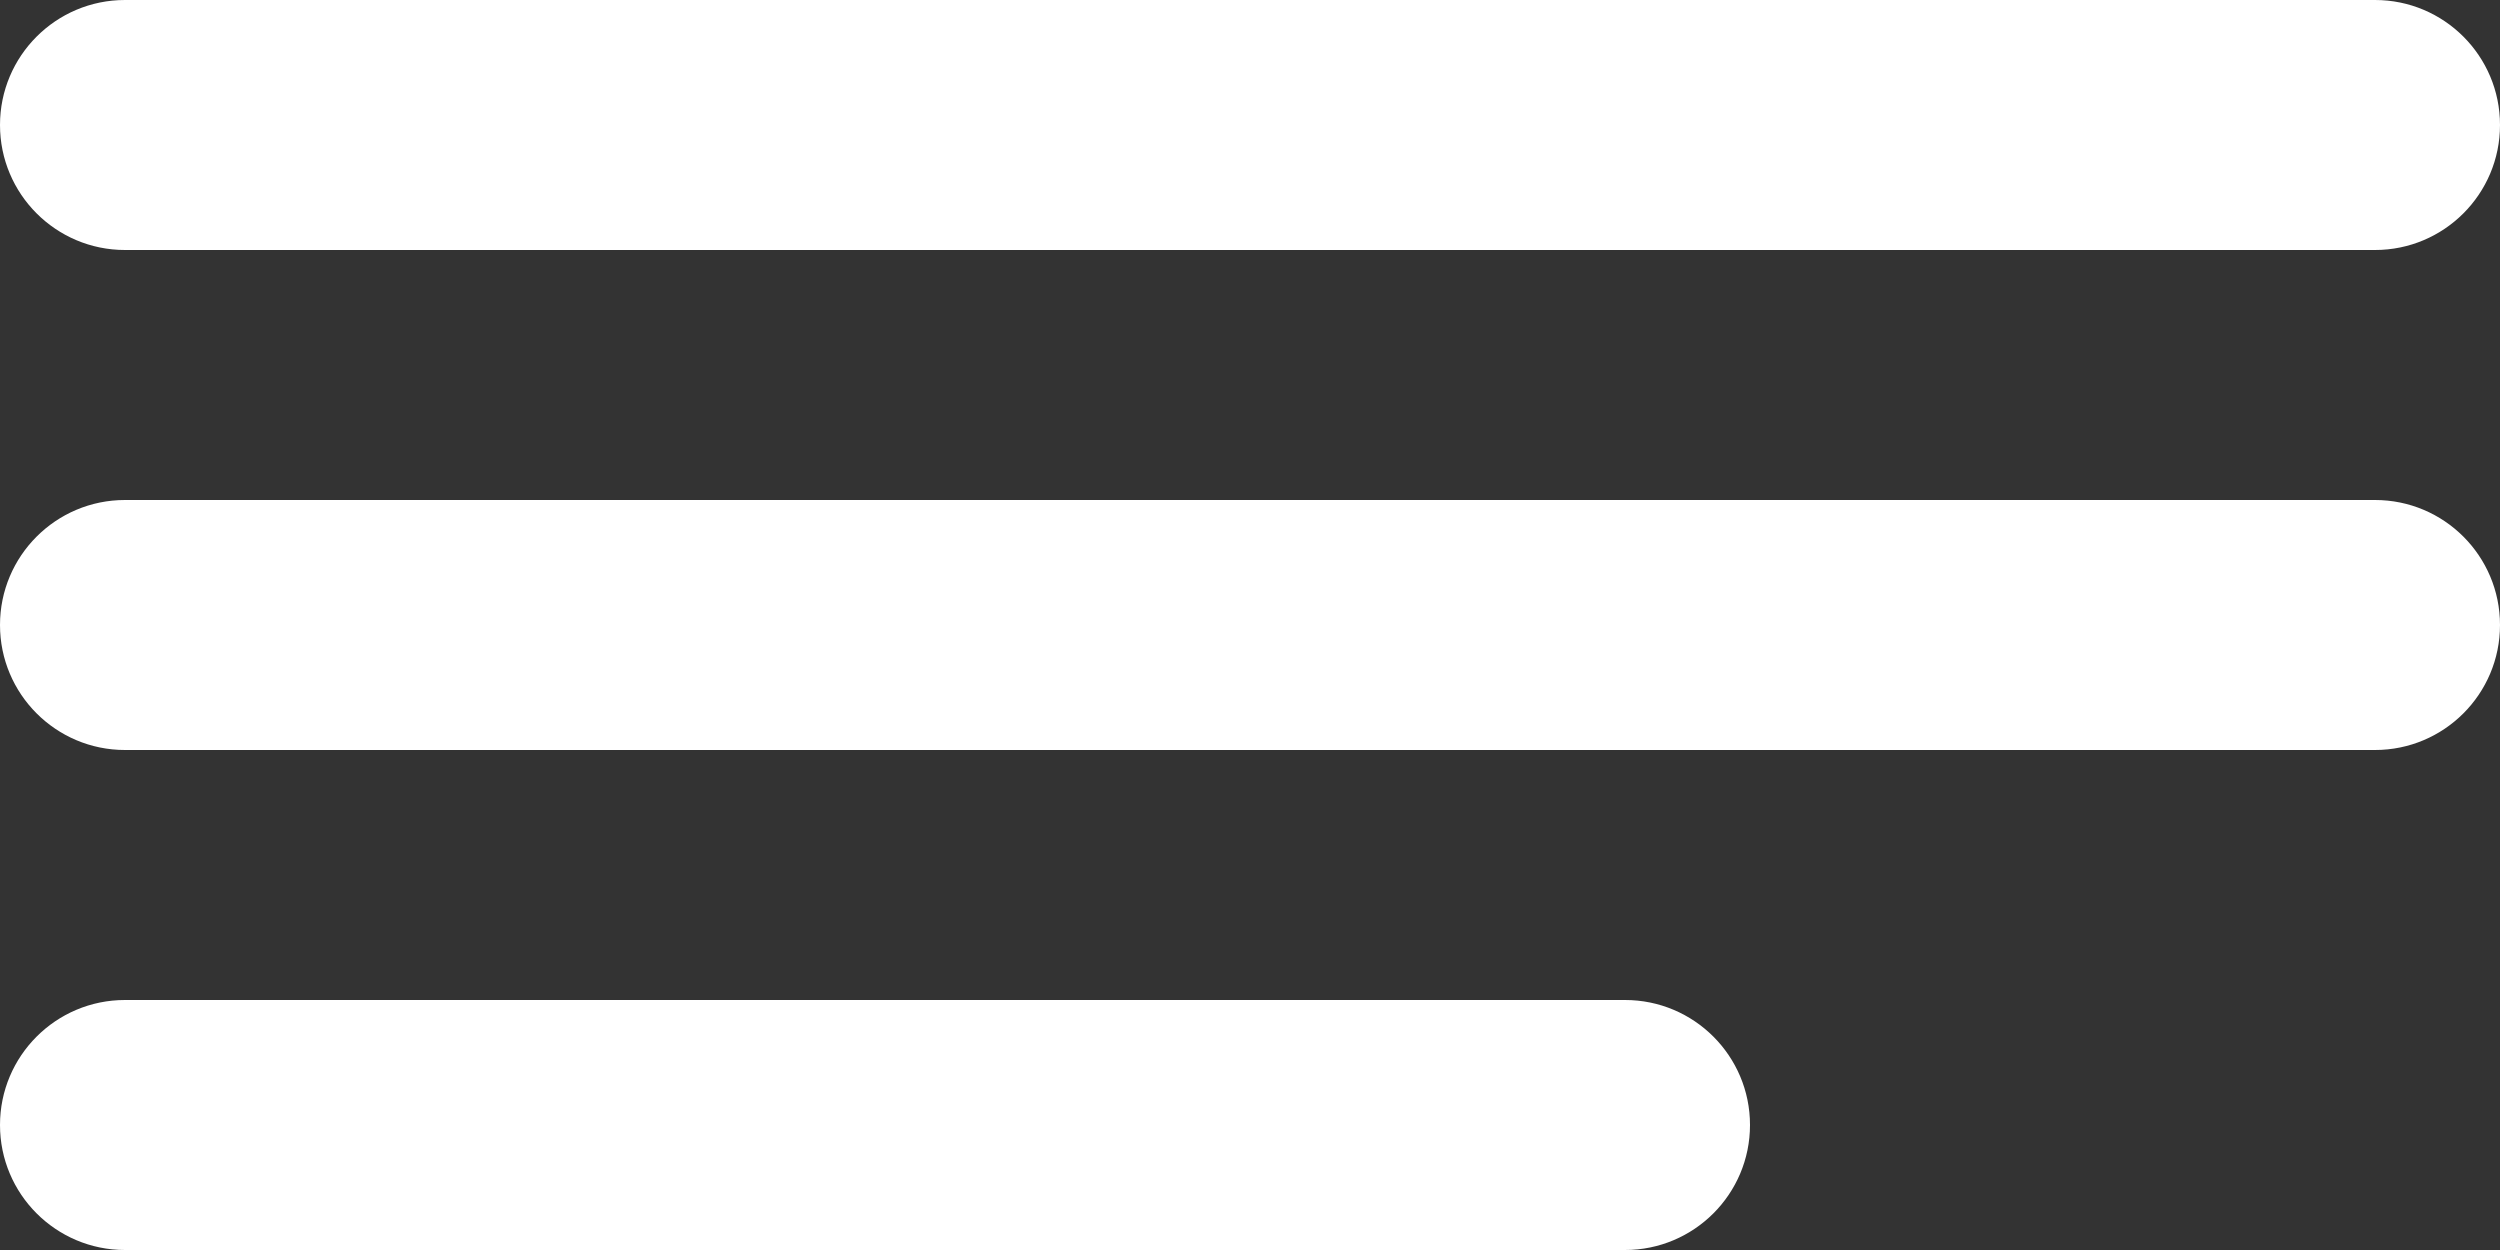 <svg width="26" height="13" viewBox="0 0 26 13" fill="none" xmlns="http://www.w3.org/2000/svg">
<rect x="0" y="0" width="26" height="13" fill="#333333" stroke="none"/>
<path d="M0 1.3C0 0.582 0.582 0 1.3 0H24.7C25.418 0 26 0.582 26 1.3C26 2.018 25.418 2.6 24.7 2.6H1.3C0.582 2.6 0 2.018 0 1.3Z" fill="white"/>
<path d="M0 6.5C0 5.782 0.582 5.2 1.3 5.2H24.7C25.418 5.2 26 5.782 26 6.5C26 7.218 25.418 7.8 24.7 7.8H1.3C0.582 7.8 0 7.218 0 6.5Z" fill="white"/>
<path d="M1.3 10.4C0.582 10.4 0 10.982 0 11.7C0 12.418 0.582 13 1.3 13H16.9C17.618 13 18.2 12.418 18.2 11.7C18.2 10.982 17.618 10.4 16.9 10.4H1.3Z" fill="white"/>
</svg>
